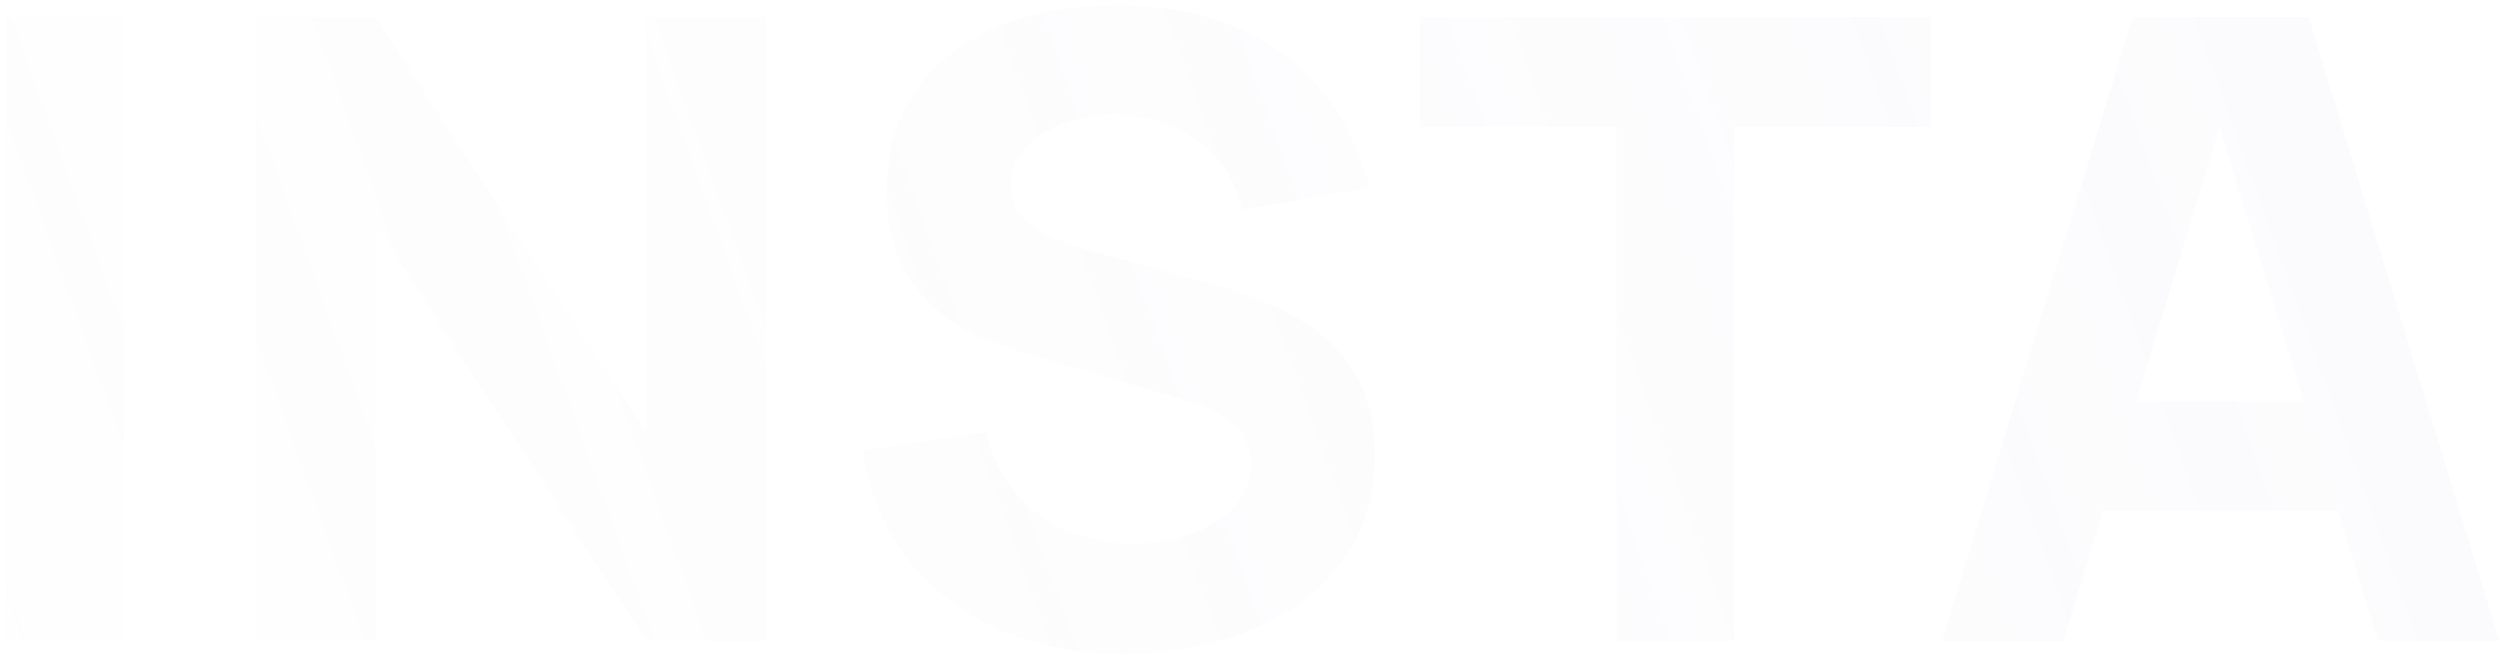 <svg width="277" height="73" viewBox="0 0 277 73" fill="none" xmlns="http://www.w3.org/2000/svg">
<path opacity="0.4" d="M0.68 71V1.88H13.736V71H0.68ZM28.326 71V1.88H41.574L71.622 47.96V1.88H84.87V71H71.622L41.574 24.92V71H28.326ZM124.576 72.44C119.456 72.44 114.832 71.544 110.704 69.752C106.608 67.928 103.232 65.336 100.576 61.976C97.952 58.584 96.288 54.552 95.584 49.88L109.216 47.864C110.176 51.832 112.16 54.888 115.168 57.032C118.176 59.176 121.6 60.248 125.44 60.248C127.584 60.248 129.664 59.912 131.68 59.24C133.696 58.568 135.344 57.576 136.624 56.264C137.936 54.952 138.592 53.336 138.592 51.416C138.592 50.712 138.48 50.04 138.256 49.4C138.064 48.728 137.728 48.104 137.248 47.528C136.768 46.952 136.08 46.408 135.184 45.896C134.32 45.384 133.216 44.92 131.872 44.504L113.92 39.224C112.576 38.84 111.008 38.296 109.216 37.592C107.456 36.888 105.744 35.88 104.08 34.568C102.416 33.256 101.024 31.528 99.904 29.384C98.816 27.208 98.272 24.472 98.272 21.176C98.272 16.536 99.44 12.68 101.776 9.608C104.112 6.536 107.232 4.248 111.136 2.744C115.04 1.24 119.36 0.504 124.096 0.536C128.864 0.6 133.12 1.416 136.864 2.984C140.608 4.552 143.744 6.84 146.272 9.848C148.8 12.824 150.624 16.472 151.744 20.792L137.632 23.192C137.12 20.952 136.176 19.064 134.8 17.528C133.424 15.992 131.776 14.824 129.856 14.024C127.968 13.224 125.984 12.792 123.904 12.728C121.856 12.664 119.92 12.952 118.096 13.592C116.304 14.2 114.832 15.096 113.68 16.28C112.56 17.464 112 18.872 112 20.504C112 22.008 112.464 23.24 113.392 24.2C114.32 25.128 115.488 25.88 116.896 26.456C118.304 27.032 119.744 27.512 121.216 27.896L133.216 31.16C135.008 31.64 136.992 32.28 139.168 33.08C141.344 33.848 143.424 34.936 145.408 36.344C147.424 37.72 149.072 39.544 150.352 41.816C151.664 44.088 152.32 46.968 152.32 50.456C152.32 54.168 151.536 57.416 149.968 60.2C148.432 62.952 146.352 65.24 143.728 67.064C141.104 68.856 138.128 70.2 134.8 71.096C131.504 71.992 128.096 72.44 124.576 72.44ZM179.102 71V14.072H157.31V1.88H213.95V14.072H192.158V71H179.102ZM215.189 71L236.309 1.88H255.797L276.917 71H263.477L244.661 10.04H247.157L228.629 71H215.189ZM227.861 56.6V44.408H264.341V56.6H227.861Z" fill="url(#paint0_linear_263_2801)" fill-opacity="0.2"/>
<defs>
<linearGradient id="paint0_linear_263_2801" x1="258" y1="-4" x2="-84.5" y2="119" gradientUnits="userSpaceOnUse">
<stop stop-color="#D0D0E7"/>
<stop offset="1" stop-color="#DAD0E3" stop-opacity="0"/>
</linearGradient>
</defs>
</svg>
